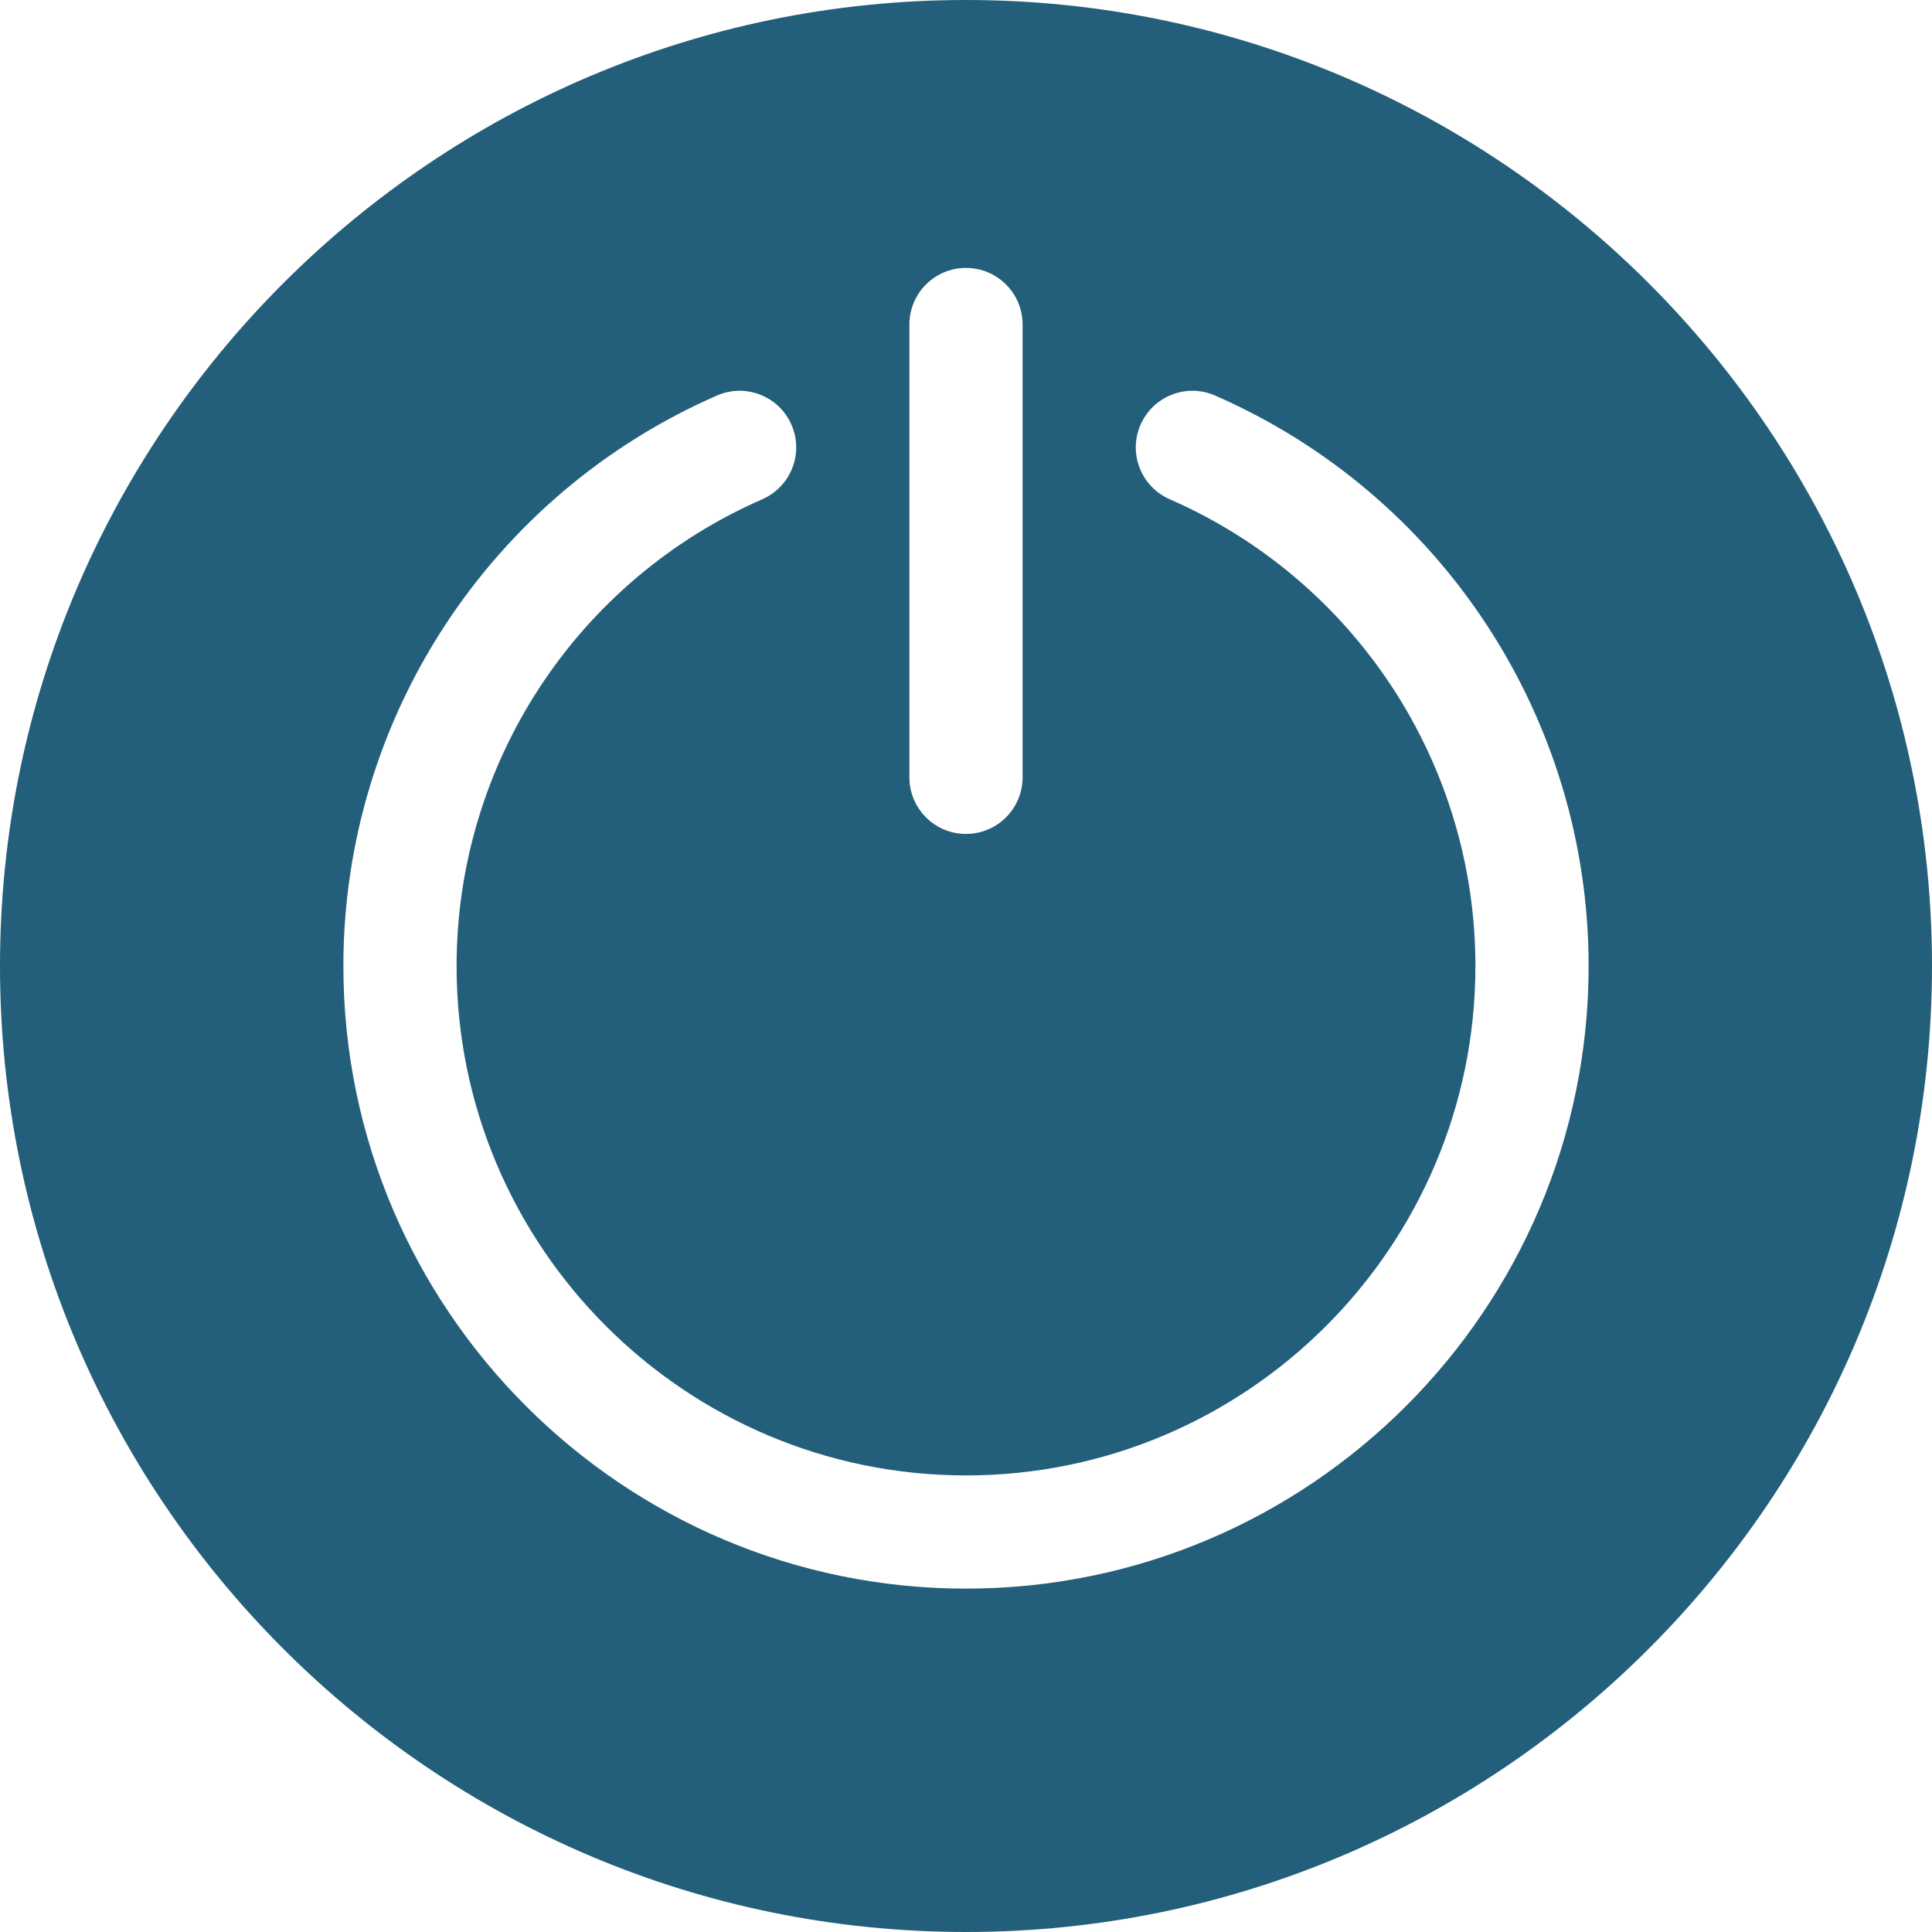 <?xml version="1.0"?>
<svg xmlns="http://www.w3.org/2000/svg" id="Capa_1" enable-background="new 0 0 512 512" height="512px" viewBox="0 0 512 512" width="512px" class=""><g><g><path d="m256 0c-141.159 0-256 114.841-256 256s114.841 256 256 256 256-114.841 256-256-114.841-256-256-256zm-15 86c0-8.284 6.716-15 15-15s15 6.716 15 15v120c0 8.284-6.716 15-15 15s-15-6.716-15-15zm15 335c-90.981 0-165-74.019-165-165 0-65.544 38.856-124.886 98.991-151.179 7.59-3.32 16.434.144 19.753 7.734s-.144 16.434-7.734 19.753c-49.212 21.518-81.01 70.069-81.01 123.692 0 74.439 60.561 135 135 135s135-60.561 135-135c0-53.623-31.798-102.174-81.009-123.691-7.59-3.319-11.053-12.163-7.734-19.753 3.318-7.591 12.162-11.056 19.753-7.734 60.134 26.292 98.99 85.634 98.99 151.178 0 90.981-74.019 165-165 165z" data-original="#000000" class="active-path" data-old_color="#000000" fill="#235F7A"/></g></g> </svg>
